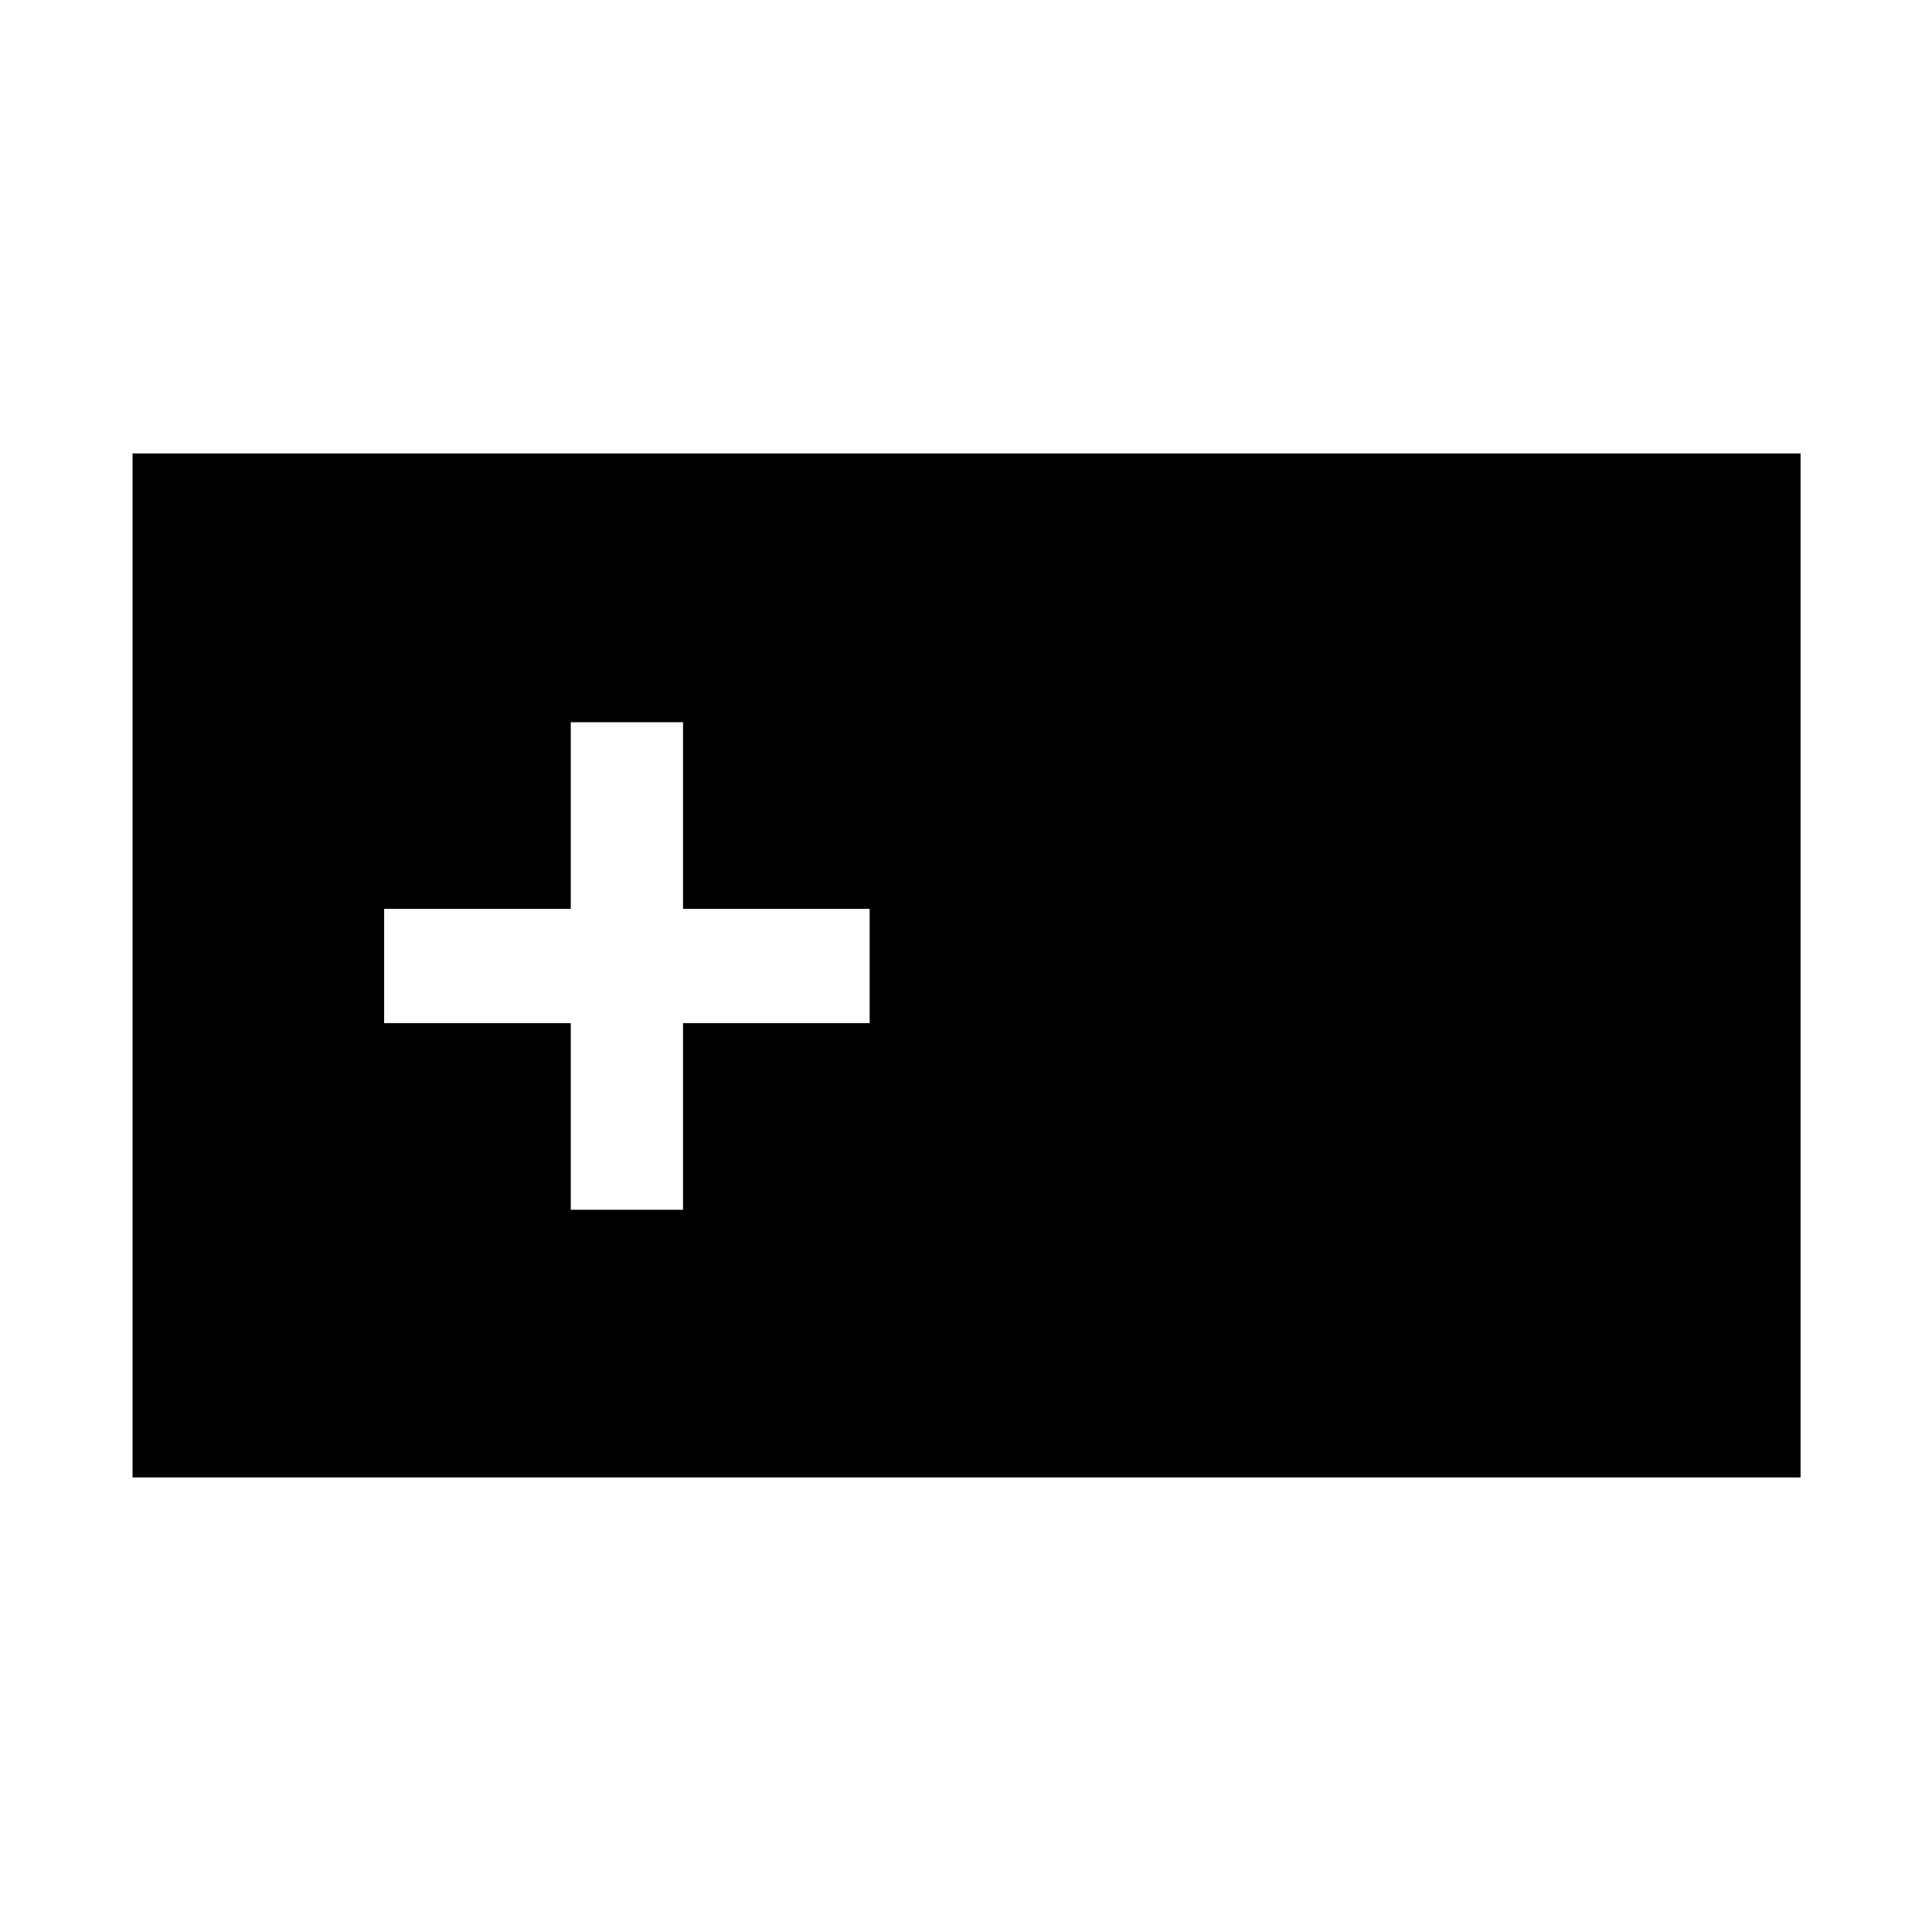 <svg xmlns="http://www.w3.org/2000/svg" width="48" height="48" viewBox="0 -960 960 960"><path d="M65.869-225.869v-508.827h828.827v508.827H65.869Zm217.74-133.001h55.782v-92.739h92.739v-56.782h-92.739v-92.739h-55.782v92.739H190.87v56.782h92.739v92.739Z"/></svg>